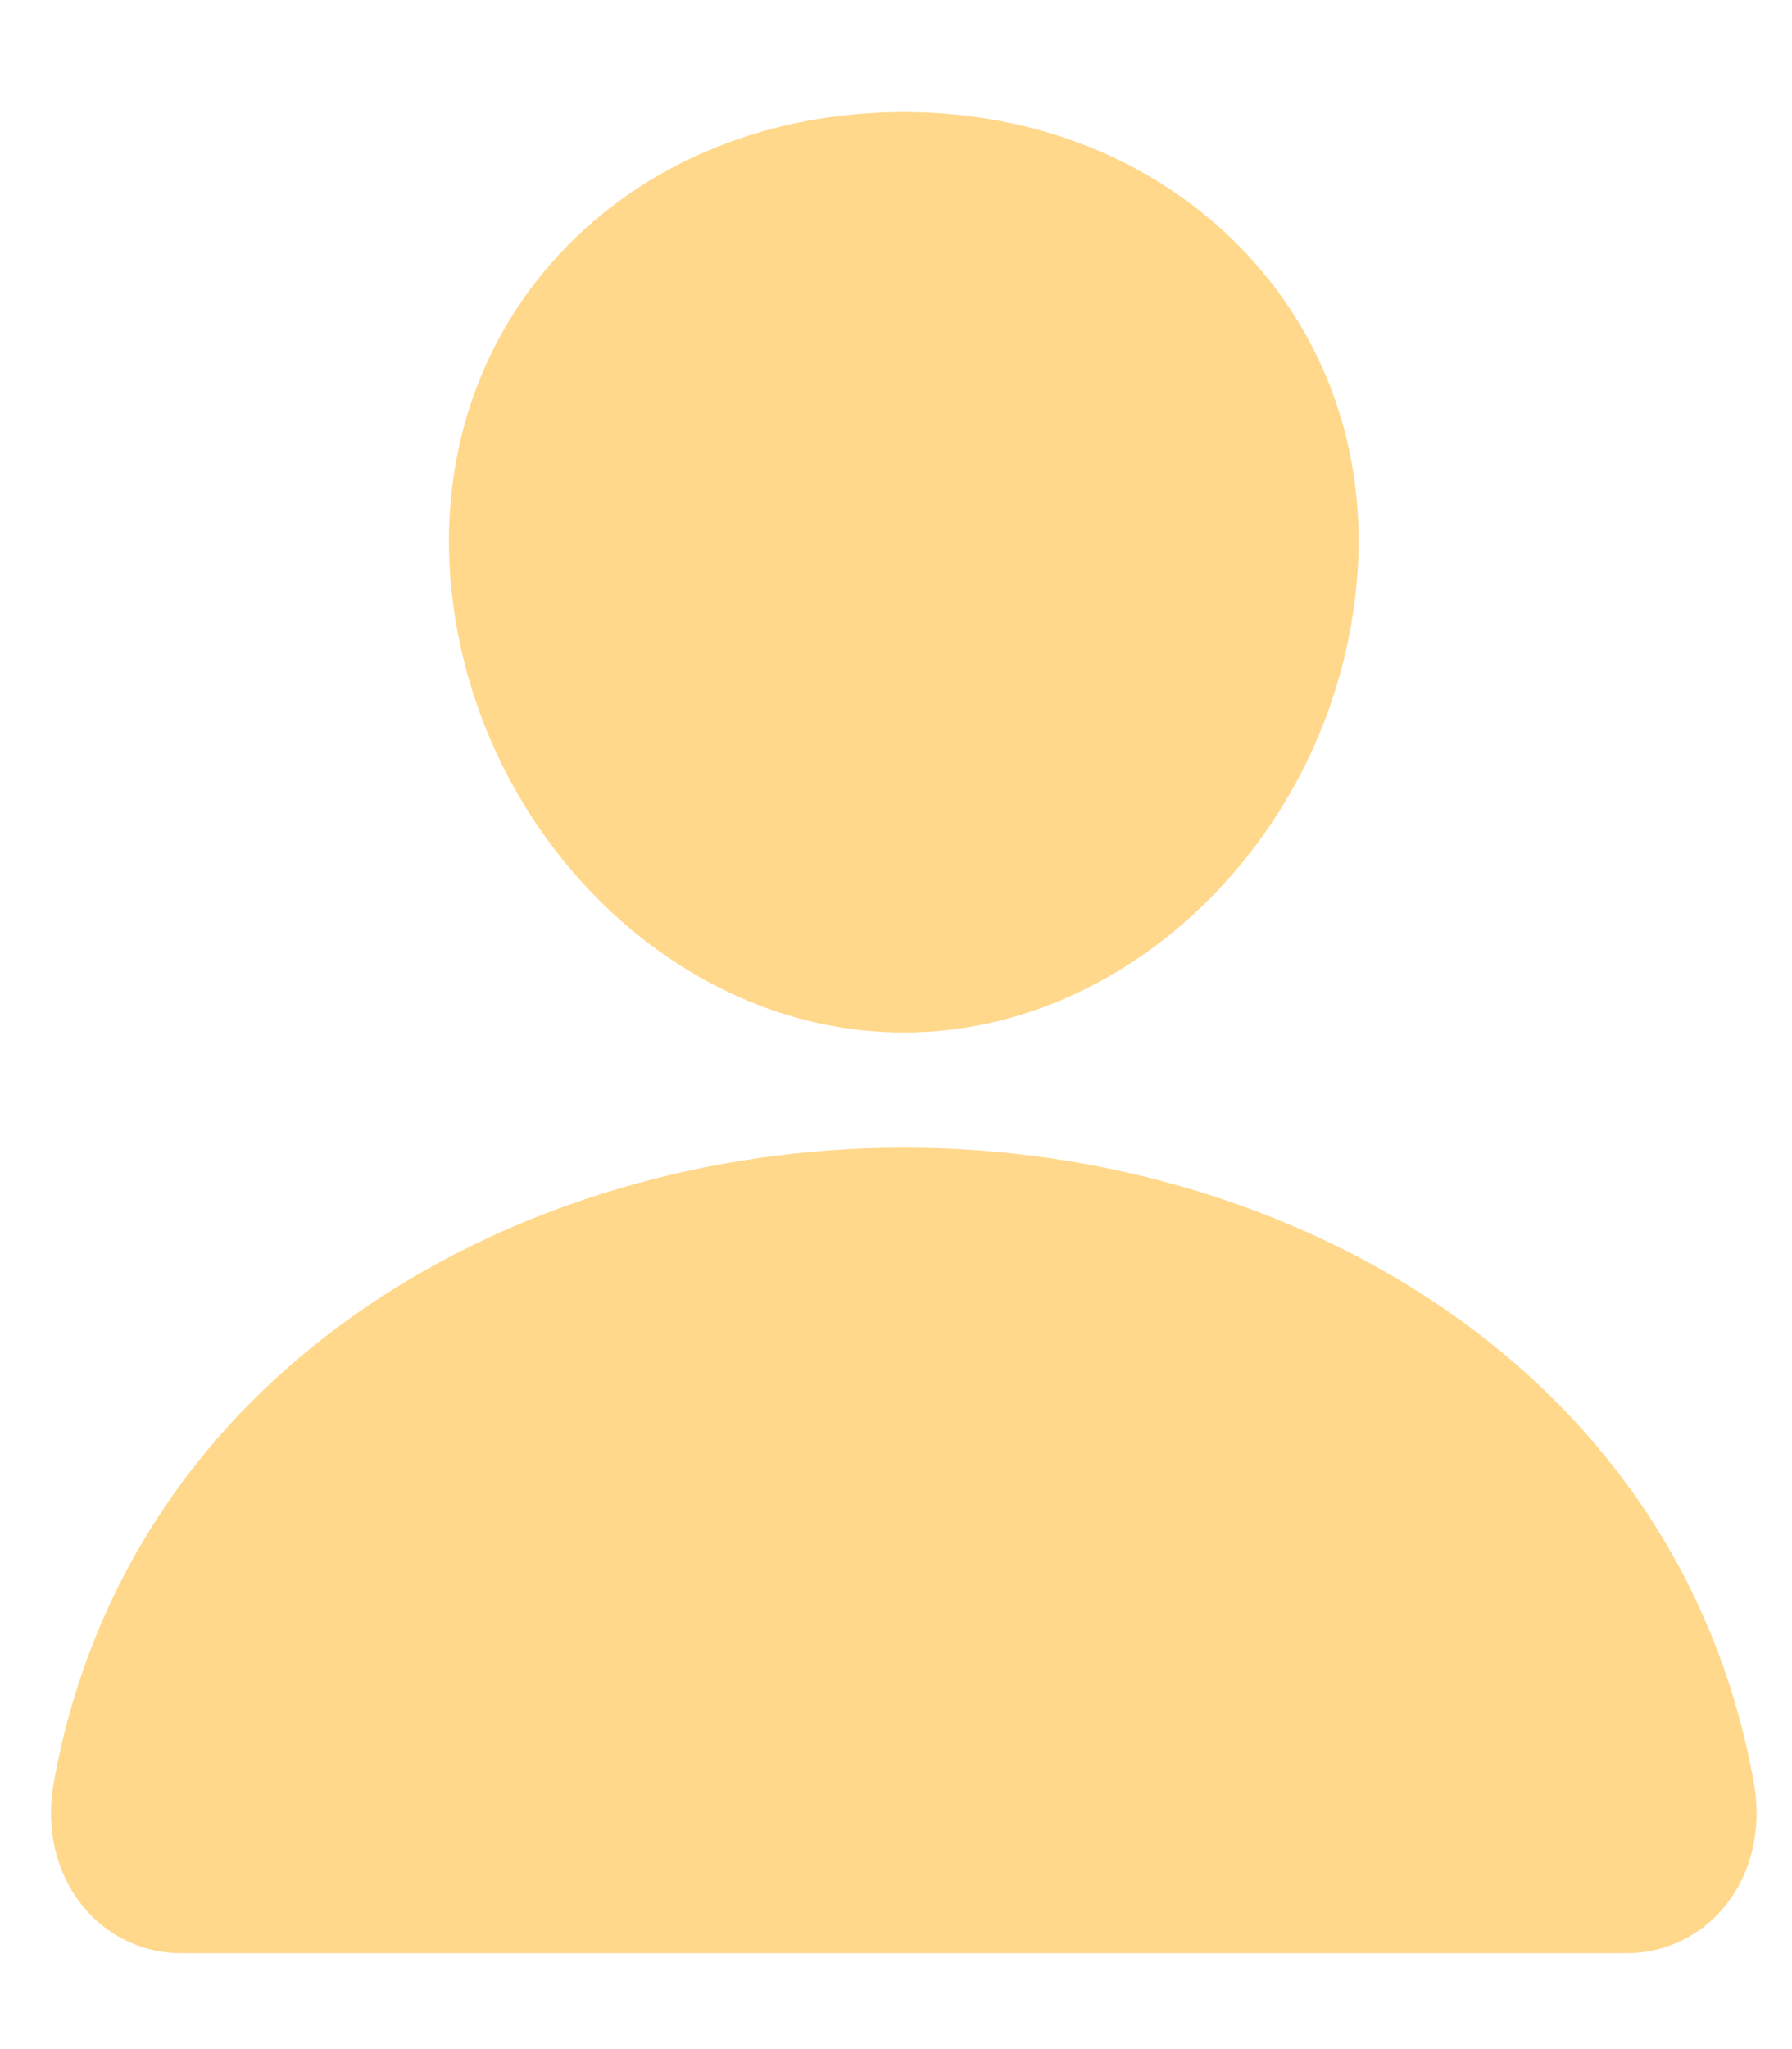 <svg width="14" height="16" viewBox="0 0 14 16" fill="none" xmlns="http://www.w3.org/2000/svg">
<path d="M7.061 8.063C8.859 8.063 10.448 6.468 10.603 4.507C10.681 3.521 10.352 2.603 9.679 1.92C9.014 1.246 8.083 0.875 7.061 0.875C6.031 0.875 5.099 1.244 4.438 1.914C3.769 2.591 3.443 3.512 3.518 4.506C3.671 6.467 5.259 8.063 7.061 8.063Z" fill="#FFA900" fill-opacity="0.45"/>
<path d="M13.704 13.932C13.433 12.399 12.589 11.111 11.263 10.206C10.085 9.404 8.593 8.961 7.061 8.961C5.529 8.961 4.037 9.404 2.859 10.206C1.533 11.11 0.689 12.399 0.418 13.932C0.356 14.284 0.44 14.631 0.649 14.886C0.743 15.002 0.862 15.095 0.996 15.158C1.13 15.221 1.276 15.253 1.423 15.251H12.698C12.846 15.253 12.992 15.221 13.127 15.158C13.261 15.095 13.38 15.002 13.474 14.886C13.682 14.632 13.765 14.284 13.704 13.932Z" fill="#FFA900" fill-opacity="0.45"/>
</svg>
